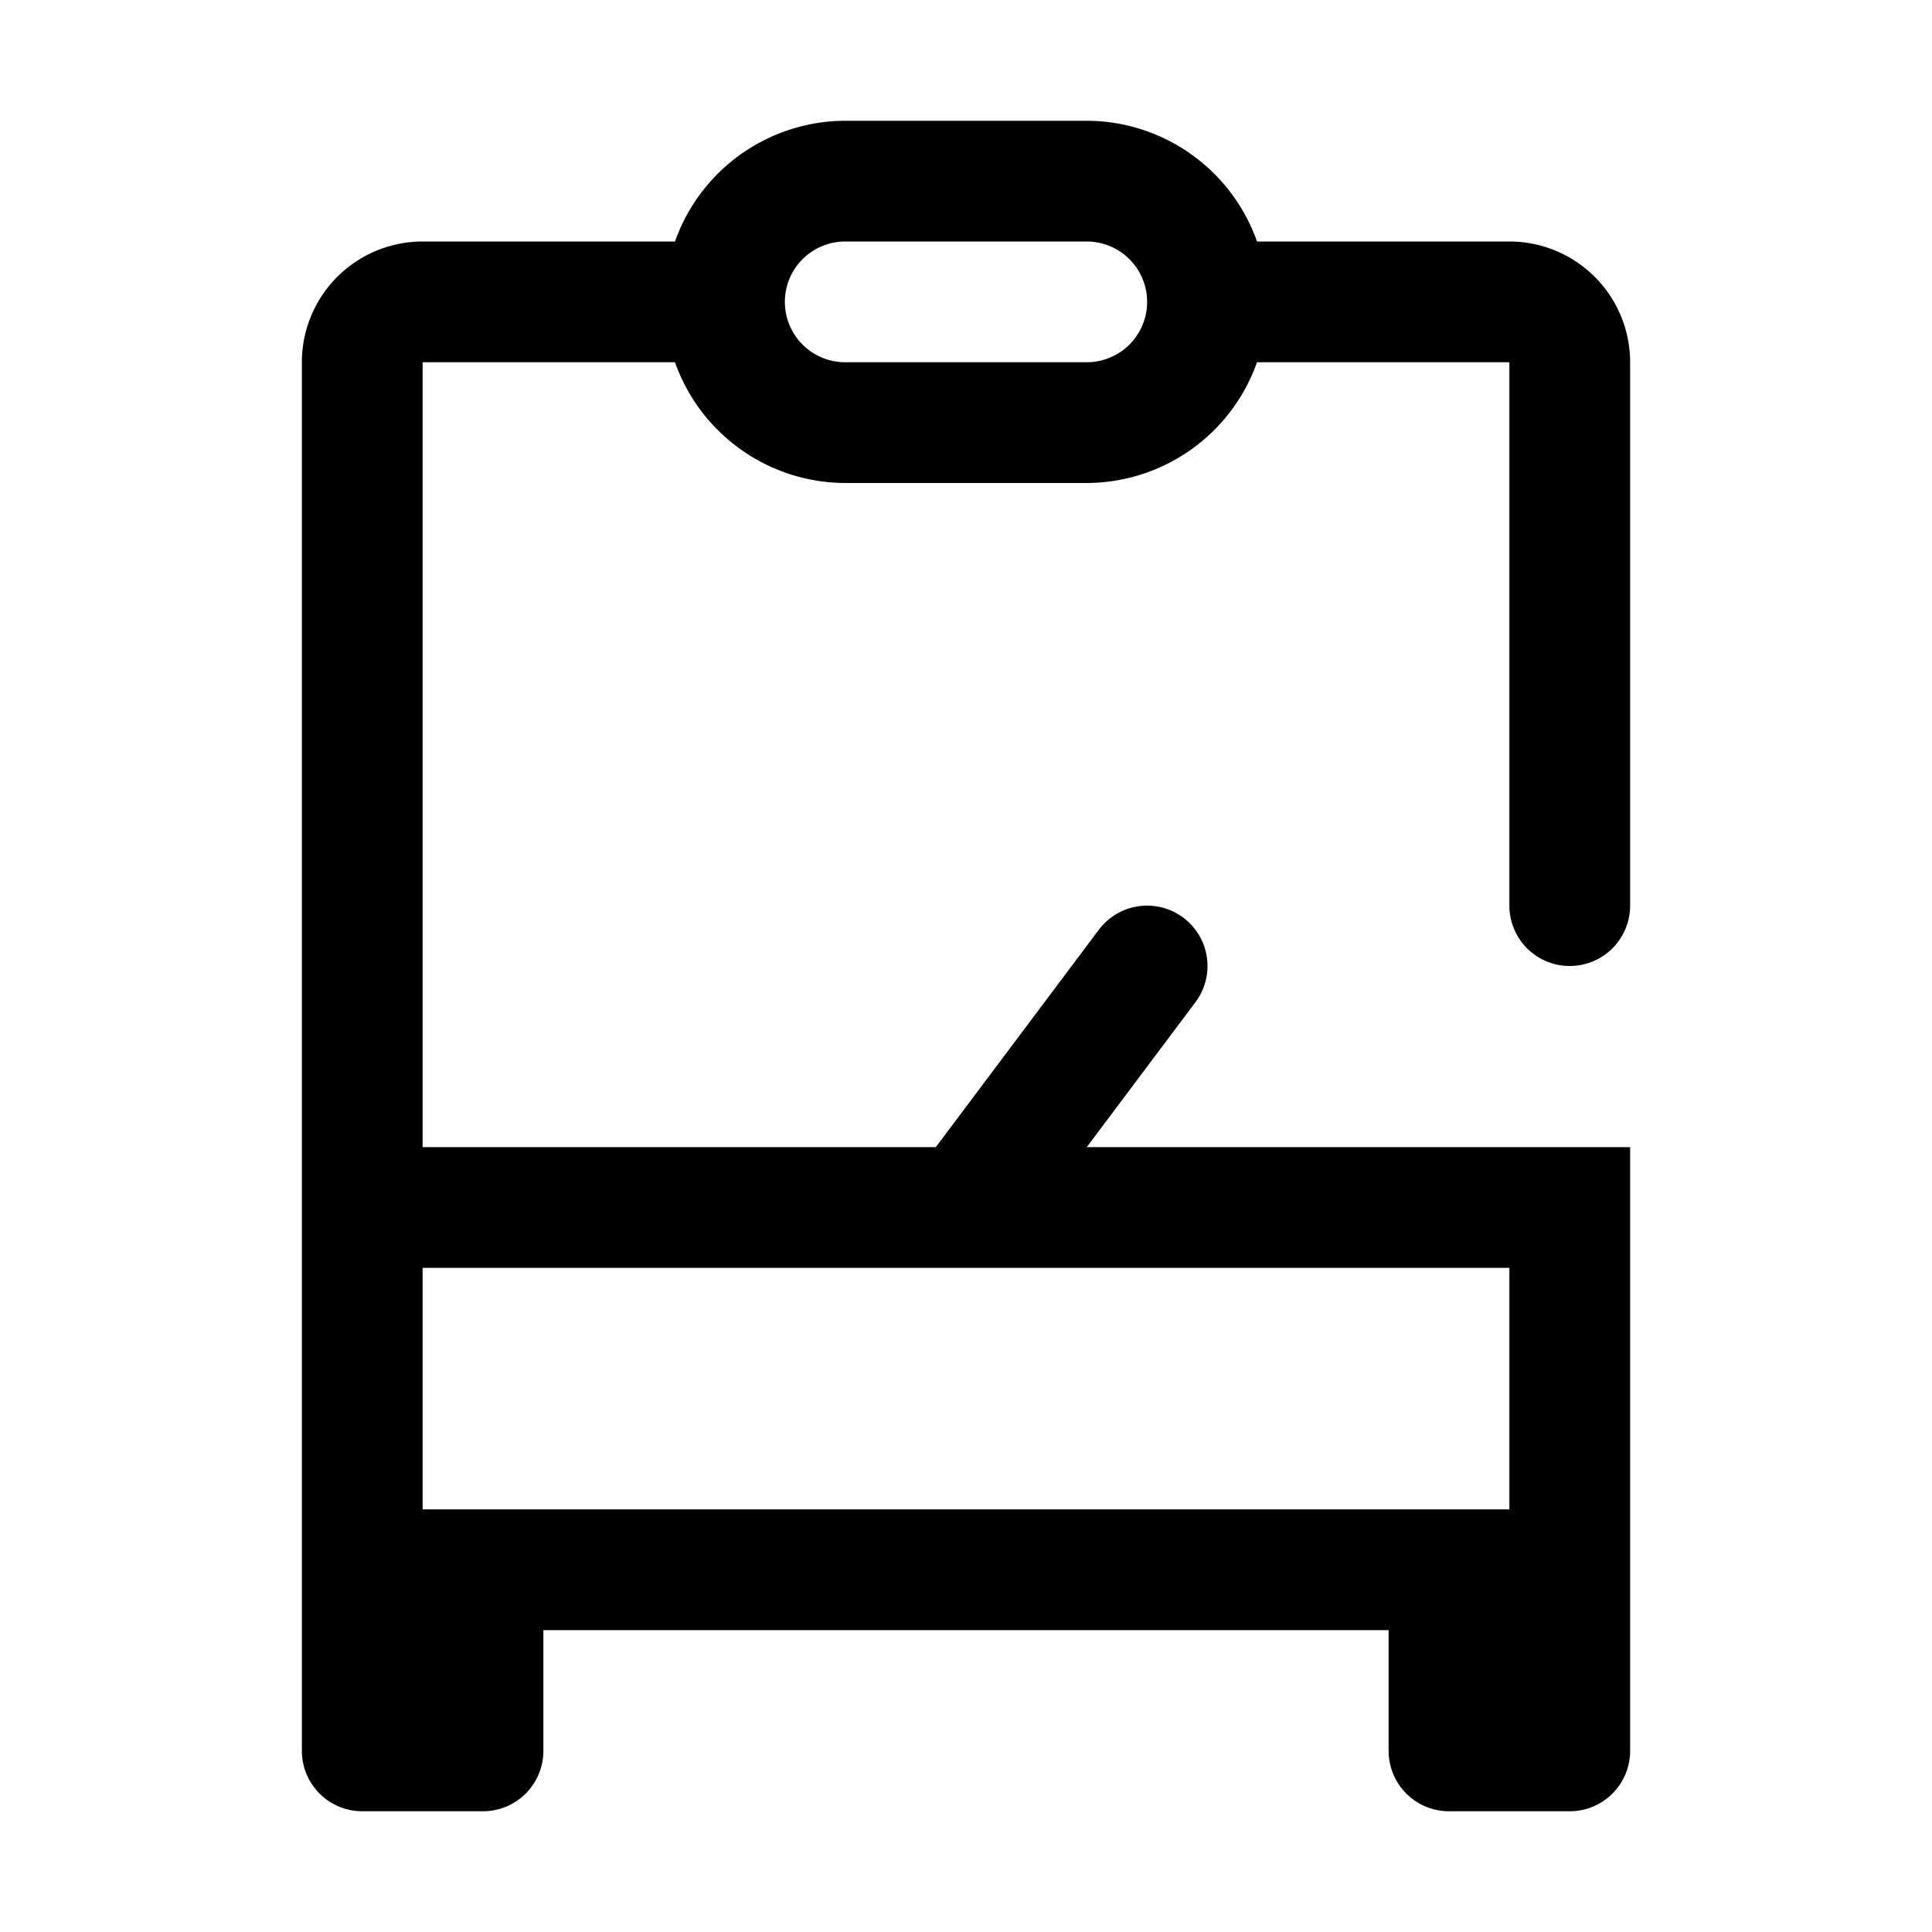 <svg id="1a822f69-4a2c-4d93-bd81-0ad711f9e777" data-name="ICONS EXPORT" xmlns="http://www.w3.org/2000/svg" width="32" height="32" viewBox="0 0 32 32"><title>bus</title><path d="M26,16a1,1,0,0,0,1-1V6a2,2,0,0,0-2-2H20.82A3,3,0,0,0,18,2H14a3,3,0,0,0-2.82,2H7A2,2,0,0,0,5,6V29a1,1,0,0,0,1,1H8a1,1,0,0,0,1-1V27H23v2a1,1,0,0,0,1,1h2a1,1,0,0,0,1-1V19H18l1.8-2.4a1,1,0,1,0-1.6-1.2L15.5,19H7V6h4.18A3,3,0,0,0,14,8h4a3,3,0,0,0,2.82-2H25v9A1,1,0,0,0,26,16Zm-1,5v4H7V21ZM18,6H14a1,1,0,0,1,0-2h4a1,1,0,0,1,0,2Z"/></svg>